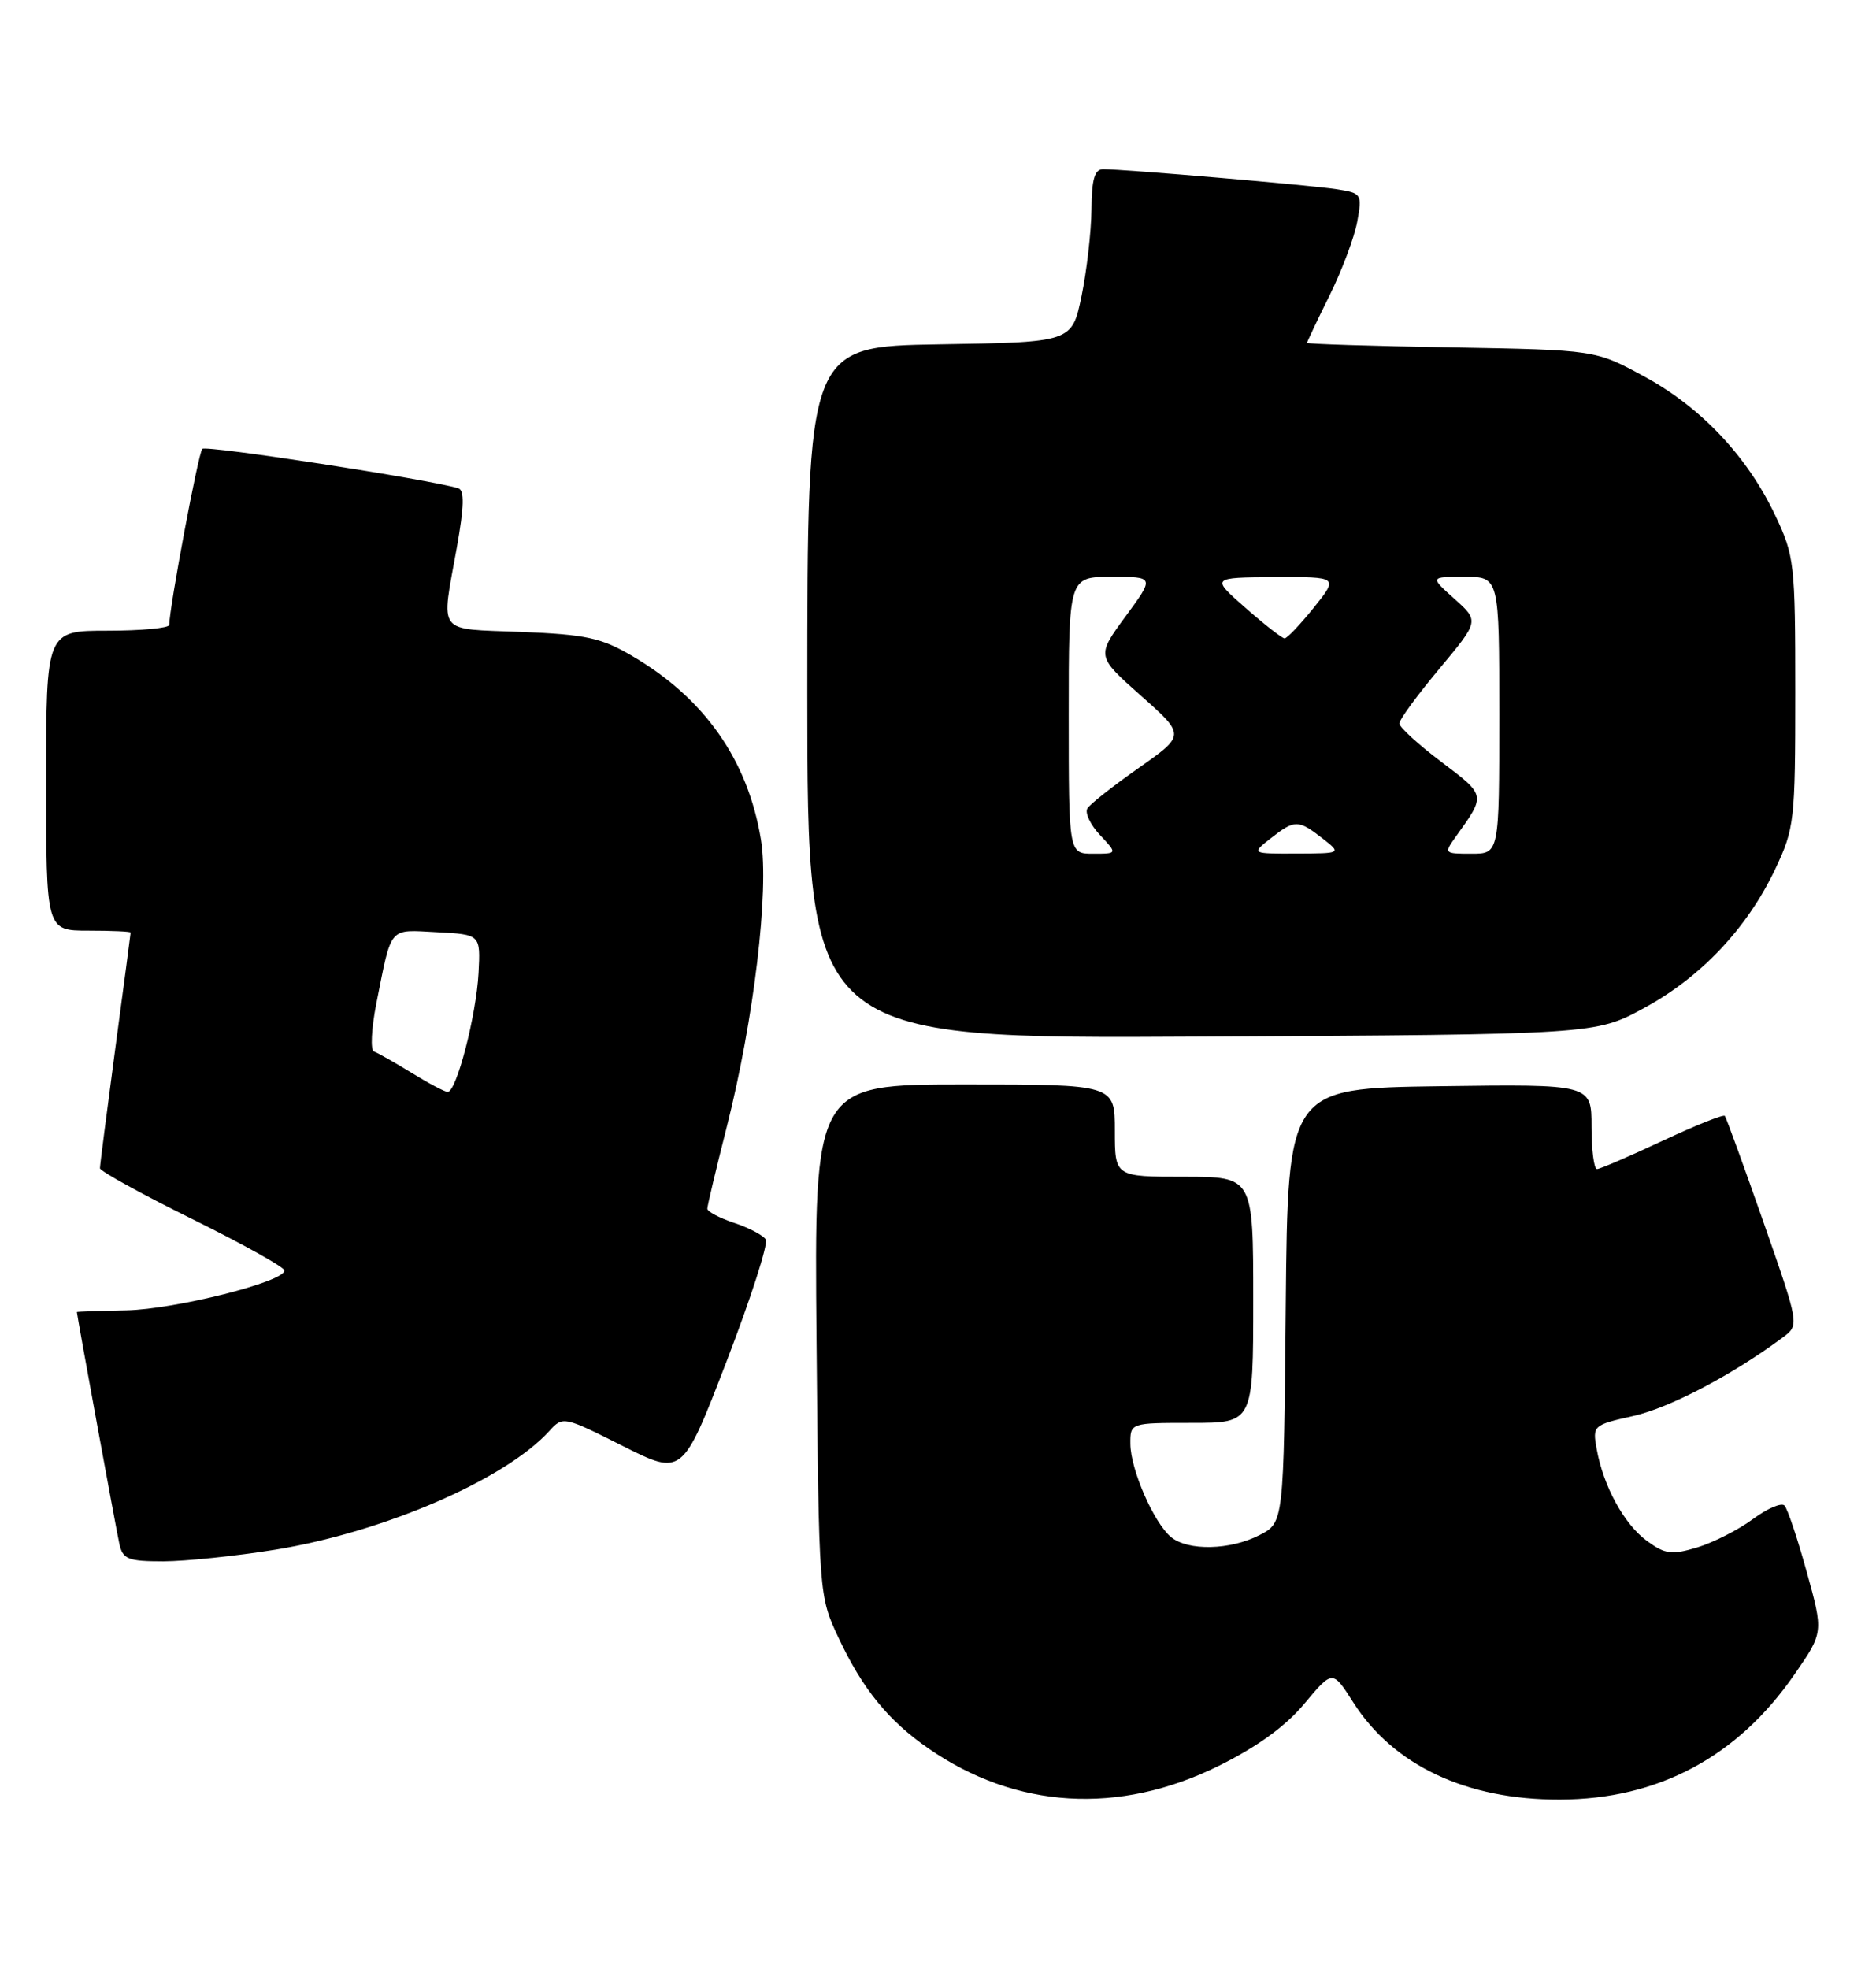 <?xml version="1.0" encoding="UTF-8" standalone="no"?>
<!DOCTYPE svg PUBLIC "-//W3C//DTD SVG 1.1//EN" "http://www.w3.org/Graphics/SVG/1.1/DTD/svg11.dtd" >
<svg xmlns="http://www.w3.org/2000/svg" xmlns:xlink="http://www.w3.org/1999/xlink" version="1.1" viewBox="0 0 244 256">
 <g >
 <path fill="currentColor"
d=" M 158.46 229.62 C 163.50 227.13 167.20 224.45 169.65 221.51 C 173.32 217.12 173.32 217.12 175.99 221.31 C 181.22 229.54 190.71 234.01 202.88 233.98 C 215.70 233.94 226.02 228.42 233.44 217.64 C 237.17 212.24 237.17 212.24 234.99 204.37 C 233.79 200.04 232.49 196.16 232.10 195.75 C 231.71 195.33 229.85 196.13 227.96 197.53 C 226.07 198.92 222.82 200.57 220.73 201.20 C 217.42 202.19 216.58 202.08 214.21 200.35 C 211.24 198.18 208.54 193.24 207.67 188.40 C 207.12 185.35 207.20 185.27 212.45 184.10 C 217.17 183.04 225.36 178.74 231.88 173.89 C 234.04 172.28 234.04 172.28 229.36 158.89 C 226.78 151.53 224.52 145.32 224.34 145.09 C 224.16 144.86 220.50 146.33 216.21 148.34 C 211.92 150.35 208.09 152.00 207.71 152.00 C 207.32 152.00 207.00 149.52 207.00 146.48 C 207.00 140.96 207.00 140.96 187.25 141.23 C 167.50 141.50 167.50 141.50 167.23 169.73 C 166.97 197.96 166.97 197.96 163.84 199.58 C 160.03 201.55 154.53 201.68 152.31 199.85 C 150.07 197.99 147.05 191.08 147.02 187.75 C 147.00 185.00 147.00 185.00 155.00 185.00 C 163.00 185.00 163.00 185.00 163.00 169.00 C 163.00 153.00 163.00 153.00 154.00 153.00 C 145.00 153.00 145.00 153.00 145.00 147.00 C 145.00 141.00 145.00 141.00 125.45 141.00 C 105.90 141.00 105.90 141.00 106.20 174.25 C 106.50 207.50 106.50 207.50 109.09 213.00 C 112.20 219.61 115.55 223.73 120.76 227.33 C 132.11 235.20 145.52 236.01 158.46 229.62 Z  M 35.85 201.48 C 49.98 199.18 65.76 192.34 71.47 186.03 C 73.20 184.12 73.35 184.15 80.99 188.00 C 88.76 191.90 88.76 191.90 94.49 177.03 C 97.64 168.85 99.94 161.71 99.60 161.16 C 99.25 160.60 97.40 159.63 95.49 159.00 C 93.57 158.36 92.00 157.53 92.00 157.15 C 92.00 156.77 93.13 152.01 94.51 146.58 C 98.06 132.58 100.06 115.78 98.97 109.16 C 97.27 98.83 91.65 90.81 82.26 85.31 C 78.20 82.92 76.24 82.50 67.78 82.16 C 56.64 81.71 57.36 82.66 59.42 71.17 C 60.37 65.85 60.42 63.74 59.61 63.49 C 55.96 62.35 26.81 57.86 26.31 58.36 C 25.80 58.86 22.04 78.92 22.01 81.25 C 22.00 81.66 18.40 82.00 14.00 82.00 C 6.00 82.00 6.00 82.00 6.00 101.50 C 6.00 121.00 6.00 121.00 11.50 121.00 C 14.53 121.00 17.00 121.11 16.99 121.25 C 16.99 121.39 16.09 128.19 14.99 136.36 C 13.90 144.53 13.00 151.52 13.00 151.89 C 13.00 152.26 18.40 155.24 25.00 158.50 C 31.60 161.76 37.00 164.77 37.00 165.19 C 37.00 166.66 22.79 170.23 16.44 170.37 C 12.90 170.44 10.00 170.54 10.00 170.59 C 10.00 170.98 15.14 199.01 15.53 200.75 C 15.98 202.73 16.66 203.00 21.27 203.00 C 24.15 202.99 30.71 202.31 35.85 201.48 Z  M 213.82 131.07 C 221.23 127.06 227.24 120.69 230.89 113.00 C 233.39 107.72 233.50 106.79 233.50 90.00 C 233.50 73.21 233.39 72.28 230.89 67.00 C 227.24 59.31 221.23 52.94 213.82 48.93 C 207.50 45.50 207.50 45.50 188.75 45.17 C 178.44 44.99 170.00 44.73 170.00 44.58 C 170.00 44.44 171.32 41.66 172.93 38.41 C 174.54 35.16 176.16 30.84 176.53 28.81 C 177.18 25.23 177.10 25.11 173.85 24.60 C 170.50 24.08 146.27 22.00 143.48 22.00 C 142.37 22.00 141.99 23.30 141.96 27.25 C 141.93 30.14 141.35 35.20 140.67 38.50 C 139.42 44.50 139.42 44.50 122.21 44.77 C 105.00 45.05 105.00 45.05 105.00 90.06 C 105.00 135.07 105.00 135.07 156.25 134.78 C 207.50 134.50 207.50 134.50 213.82 131.07 Z  M 53.50 139.47 C 51.30 138.12 49.11 136.88 48.64 136.72 C 48.16 136.56 48.30 133.74 48.95 130.46 C 50.98 120.28 50.48 120.87 56.83 121.20 C 62.50 121.50 62.50 121.50 62.24 126.50 C 61.95 132.02 59.36 142.02 58.22 141.97 C 57.82 141.95 55.70 140.83 53.50 139.47 Z  M 139.00 93.00 C 139.00 75.00 139.00 75.00 144.59 75.00 C 150.17 75.00 150.17 75.00 146.39 80.15 C 142.60 85.31 142.60 85.31 148.39 90.45 C 154.18 95.58 154.18 95.58 148.13 99.83 C 144.79 102.17 141.78 104.54 141.43 105.11 C 141.08 105.68 141.82 107.24 143.07 108.57 C 145.35 111.00 145.35 111.00 142.17 111.00 C 139.00 111.00 139.00 111.00 139.00 93.00 Z  M 165.27 109.00 C 168.39 106.55 168.86 106.55 172.00 109.00 C 174.50 110.96 174.50 110.96 168.62 110.98 C 162.73 111.00 162.73 111.00 165.27 109.00 Z  M 189.37 108.75 C 193.26 103.32 193.29 103.46 187.48 99.07 C 184.47 96.80 182.00 94.54 182.00 94.06 C 182.00 93.57 184.34 90.38 187.20 86.96 C 192.39 80.74 192.39 80.74 189.18 77.87 C 185.97 75.00 185.97 75.00 190.48 75.00 C 195.00 75.00 195.00 75.00 195.00 93.00 C 195.00 111.00 195.00 111.00 191.38 111.00 C 187.81 111.00 187.78 110.97 189.37 108.75 Z  M 162.00 79.04 C 157.50 75.09 157.50 75.09 165.80 75.04 C 174.09 75.00 174.09 75.00 170.88 79.00 C 169.11 81.20 167.40 83.00 167.08 83.00 C 166.76 83.00 164.47 81.21 162.00 79.04 Z "/>
</g>
</svg>
